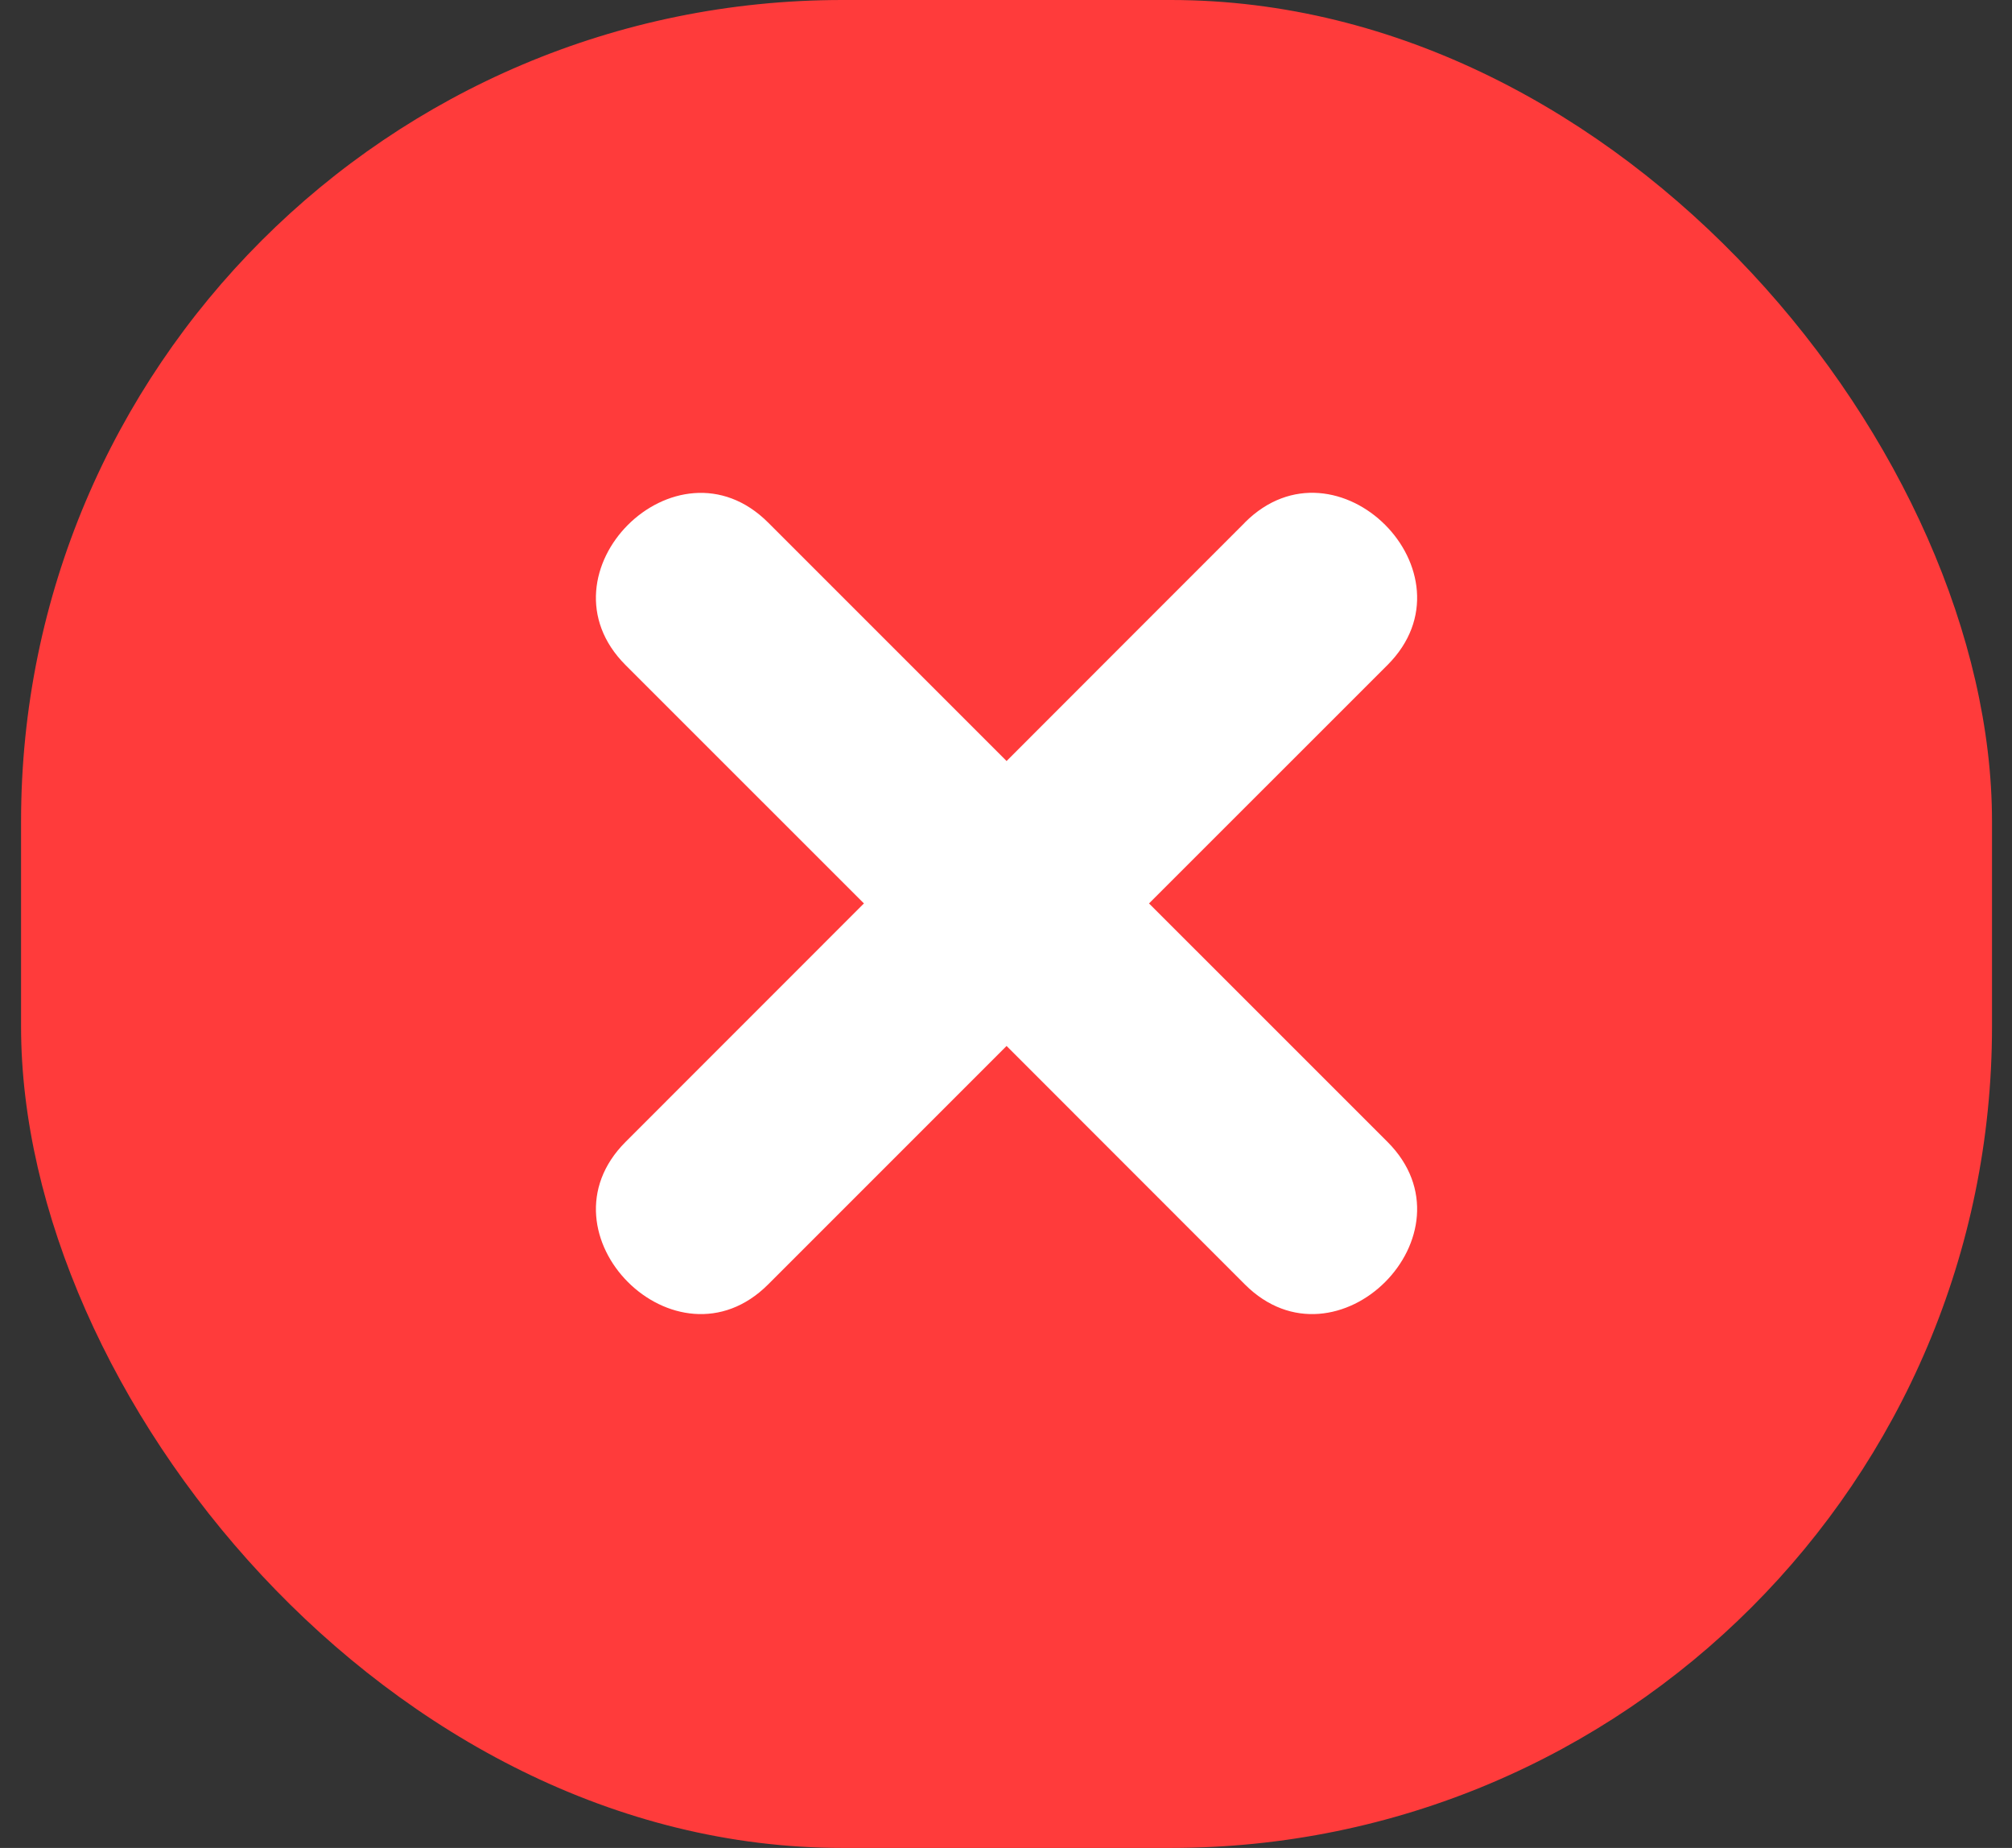 <svg width="49" height="45" viewBox="0 0 49 45" fill="none" xmlns="http://www.w3.org/2000/svg">
<rect x="0" y="0" width="49" height="45" fill="#333333" stroke="none"/>
<g clip-path="url(#clip0)">
<rect x="0.513" width="48" height="45" rx="20" fill="#FF3B3B"/>
<path d="M30.318 12.725C28.384 14.661 26.446 16.596 24.514 18.532C22.579 16.597 20.643 14.662 18.707 12.725C16.467 10.487 12.997 13.958 15.236 16.197C17.171 18.13 19.107 20.067 21.04 22C19.106 23.934 17.17 25.871 15.236 27.806C12.997 30.044 16.469 33.515 18.707 31.278C20.642 29.342 22.577 27.407 24.514 25.471C26.45 27.407 28.384 29.341 30.318 31.278C32.557 33.515 36.027 30.044 33.791 27.807C31.855 25.871 29.919 23.937 27.983 22C29.919 20.065 31.855 18.129 33.791 16.194C36.027 13.956 32.557 10.485 30.318 12.723" fill="white"/>
</g>
<defs>
<clipPath id="clip0">
<rect width="48" height="45" fill="white" transform="translate(0.513)"/>
</clipPath>
</defs>
</svg>
